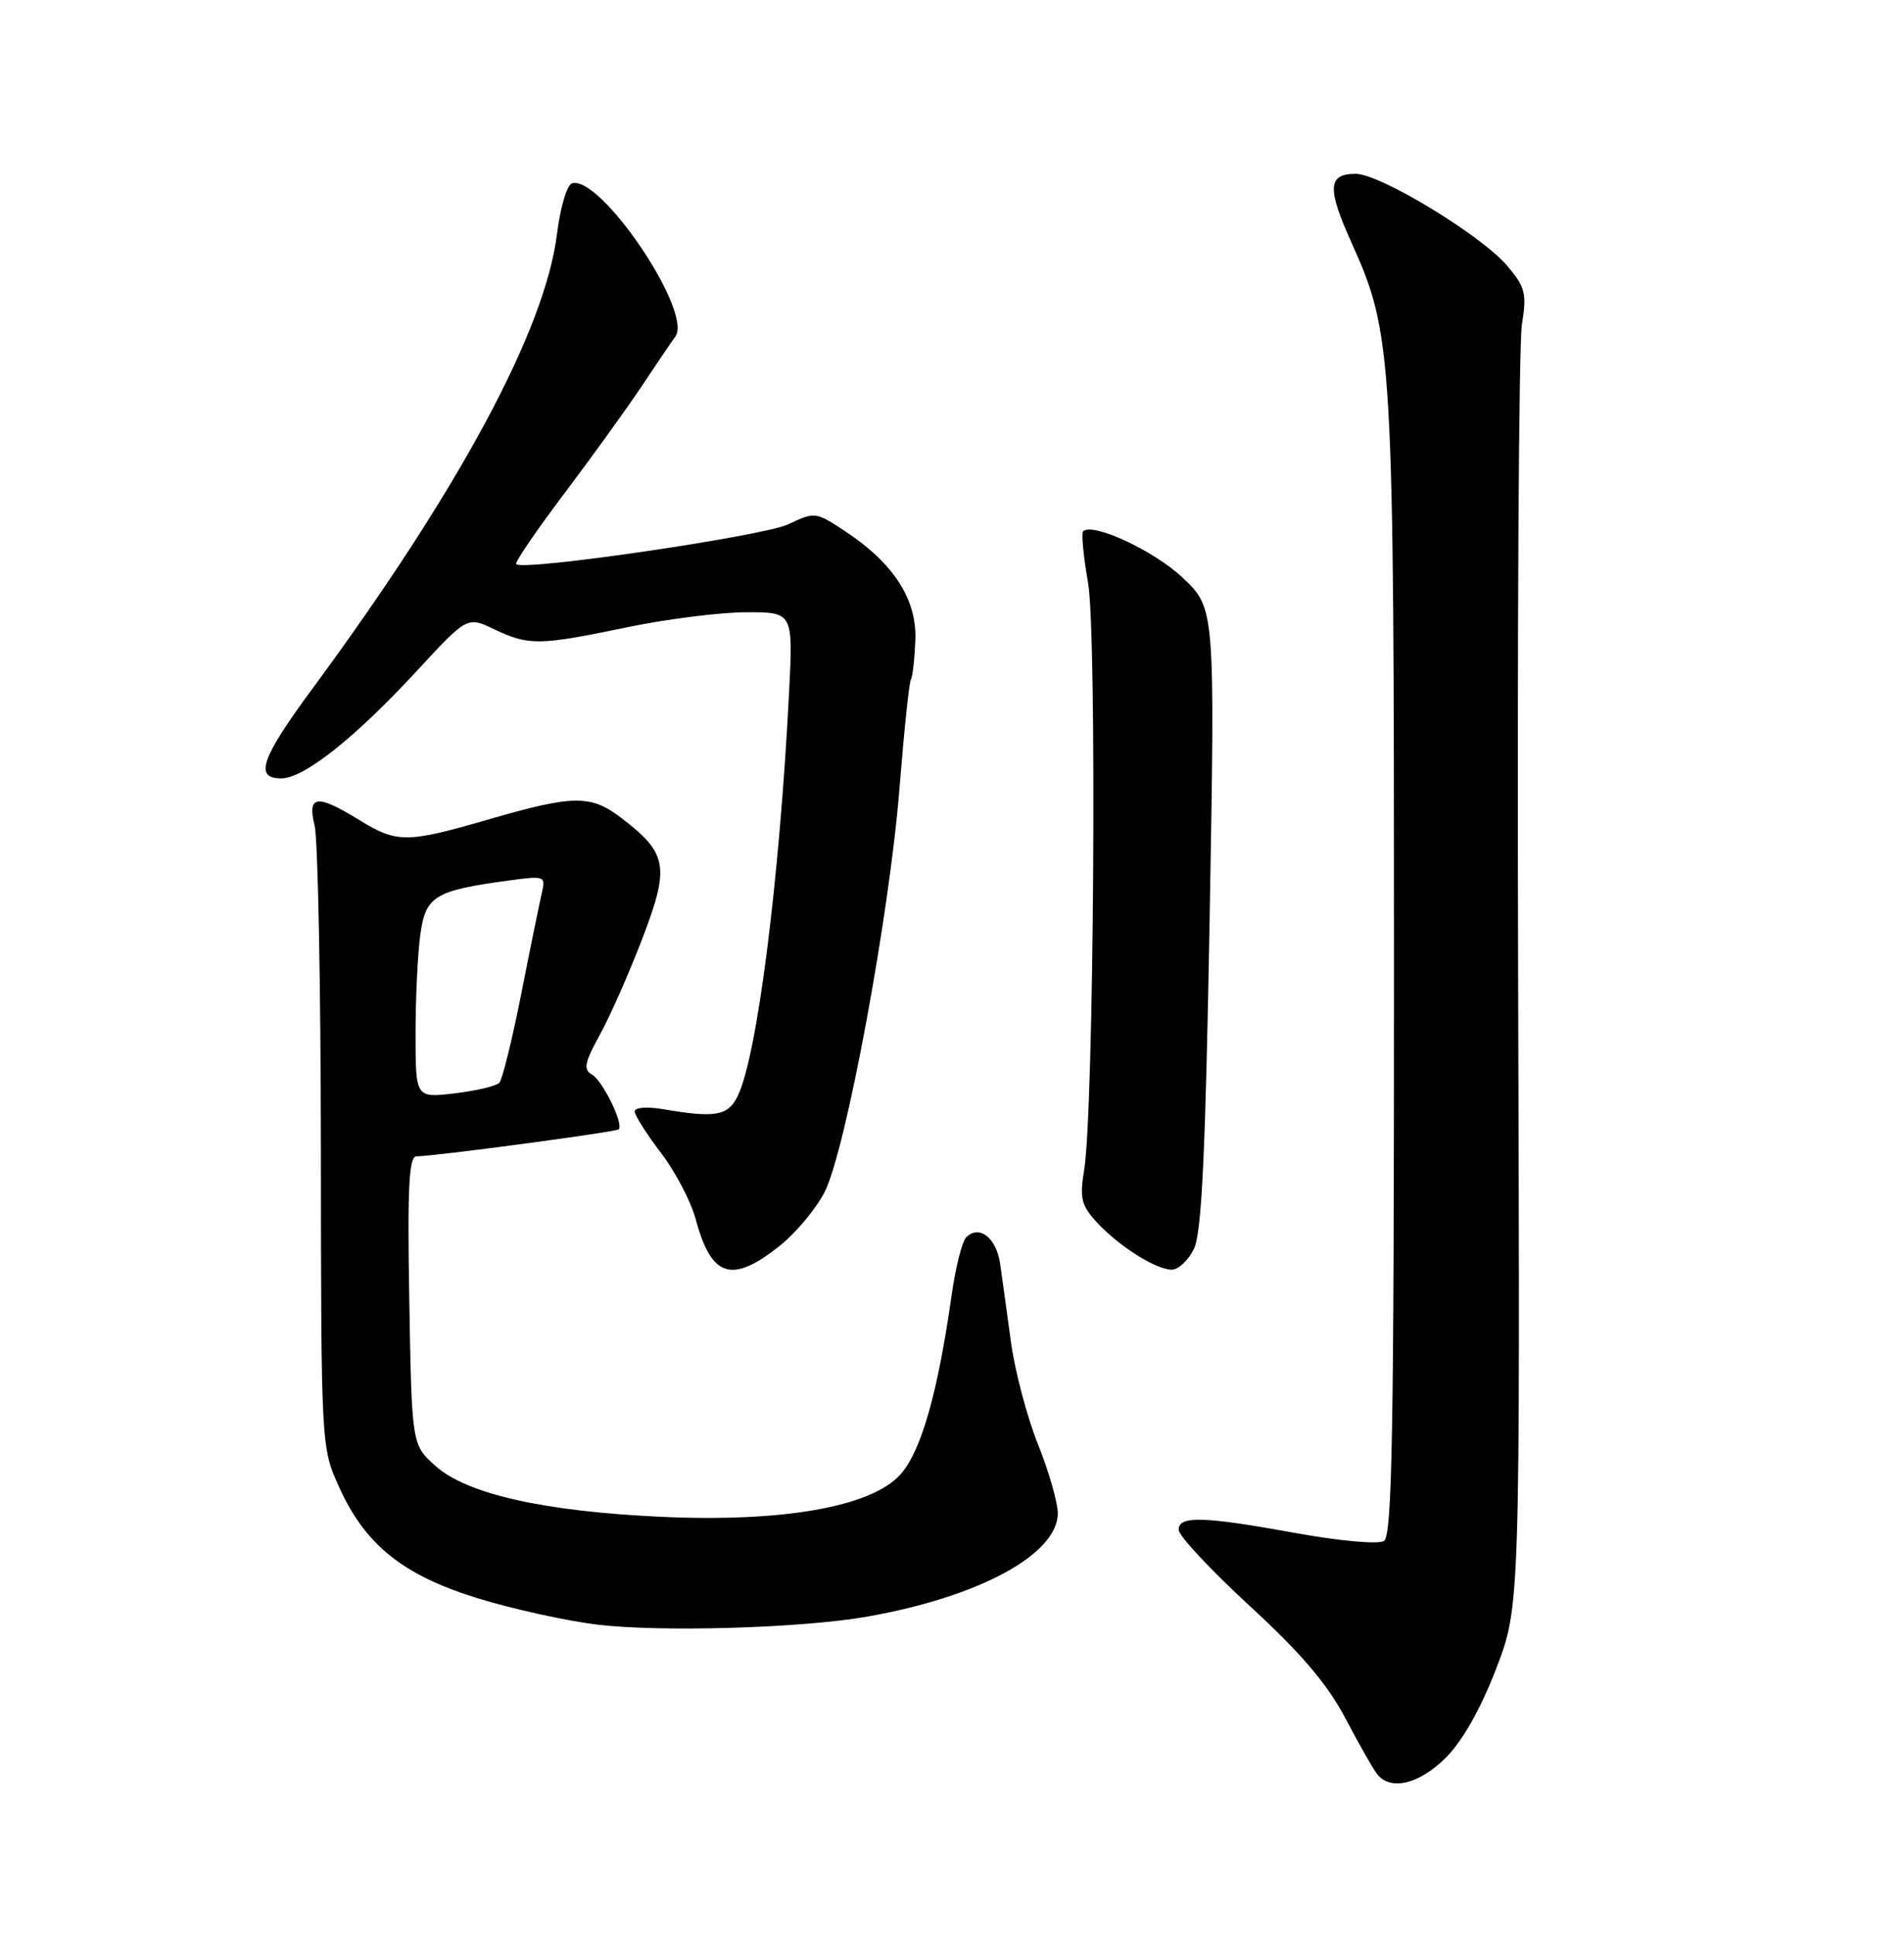 <?xml version="1.0" encoding="UTF-8" standalone="no"?>
<!DOCTYPE svg PUBLIC "-//W3C//DTD SVG 1.1//EN" "http://www.w3.org/Graphics/SVG/1.1/DTD/svg11.dtd" >
<svg xmlns="http://www.w3.org/2000/svg" xmlns:xlink="http://www.w3.org/1999/xlink" version="1.1" viewBox="0 0 252 256">
 <g >
 <path fill="currentColor"
d=" M 191.37 232.56 C 193.55 230.39 195.98 226.09 198.00 220.85 C 201.19 212.57 201.19 212.57 200.93 130.03 C 200.79 84.64 201.01 45.44 201.43 42.93 C 202.09 38.87 201.88 38.01 199.53 35.22 C 196.14 31.18 182.68 23.00 179.43 23.00 C 175.74 23.00 175.62 24.88 178.85 32.05 C 184.36 44.25 184.50 46.71 184.50 128.29 C 184.50 189.49 184.26 203.22 183.17 203.90 C 182.42 204.36 177.39 203.91 171.67 202.88 C 159.24 200.62 156.00 200.53 156.00 202.42 C 156.00 203.20 160.23 207.73 165.39 212.48 C 172.19 218.73 175.68 222.83 178.04 227.31 C 179.83 230.71 181.73 234.06 182.27 234.75 C 184.03 237.01 187.84 236.09 191.37 232.56 Z  M 114.80 213.90 C 129.62 211.29 140.00 205.65 140.00 200.22 C 140.00 198.81 138.82 194.70 137.37 191.08 C 135.92 187.46 134.31 181.35 133.79 177.50 C 133.27 173.65 132.63 169.01 132.37 167.20 C 131.87 163.77 129.59 162.01 127.88 163.72 C 127.33 164.27 126.46 167.74 125.94 171.45 C 124.10 184.40 121.90 192.08 119.15 195.12 C 115.29 199.38 103.61 201.44 87.50 200.70 C 71.97 199.98 61.81 197.69 57.65 193.98 C 54.50 191.17 54.50 191.17 54.17 172.08 C 53.91 157.03 54.12 153.00 55.13 153.00 C 57.49 153.00 81.49 149.79 81.88 149.43 C 82.59 148.76 79.76 142.96 78.33 142.17 C 77.18 141.52 77.37 140.59 79.38 136.94 C 80.73 134.50 83.27 128.74 85.03 124.15 C 88.67 114.64 88.36 112.90 82.22 108.22 C 78.17 105.13 75.92 105.16 64.64 108.43 C 53.80 111.57 52.54 111.58 47.50 108.47 C 41.92 105.04 40.65 105.21 41.64 109.25 C 42.08 111.04 42.45 130.28 42.47 152.00 C 42.50 191.38 42.51 191.52 44.87 196.74 C 48.34 204.42 53.31 208.41 63.20 211.47 C 67.76 212.88 74.88 214.45 79.00 214.96 C 87.41 215.98 106.16 215.43 114.80 213.90 Z  M 103.14 164.89 C 105.31 163.17 108.00 159.95 109.14 157.73 C 111.94 152.23 117.70 121.19 119.05 104.32 C 119.65 96.76 120.33 90.27 120.56 89.90 C 120.79 89.53 121.05 87.18 121.15 84.67 C 121.35 79.30 118.28 74.54 111.87 70.30 C 107.97 67.72 107.85 67.70 104.34 69.37 C 101.08 70.93 69.26 75.59 68.32 74.65 C 68.10 74.44 70.94 70.26 74.63 65.38 C 78.31 60.50 82.94 54.08 84.92 51.12 C 86.89 48.15 88.90 45.19 89.38 44.54 C 91.78 41.31 79.42 23.03 75.68 24.27 C 75.03 24.49 74.14 27.52 73.71 31.02 C 72.13 43.69 60.73 64.85 41.36 91.11 C 34.53 100.37 33.62 103.01 37.25 102.99 C 40.24 102.98 47.01 97.61 55.17 88.77 C 61.84 81.55 61.84 81.55 65.45 83.28 C 70.00 85.44 71.35 85.42 83.00 83.00 C 88.22 81.91 95.31 81.02 98.74 81.01 C 104.98 81.00 104.98 81.00 104.43 91.75 C 103.16 116.57 100.21 139.71 97.65 145.00 C 96.37 147.65 94.70 147.95 87.75 146.76 C 85.65 146.41 84.00 146.53 84.00 147.05 C 84.00 147.56 85.56 150.03 87.47 152.53 C 89.38 155.03 91.45 158.98 92.07 161.29 C 94.14 169.02 96.82 169.90 103.14 164.89 Z  M 158.02 165.25 C 159.05 163.16 159.55 152.62 160.10 121.50 C 160.82 80.50 160.82 80.50 156.53 76.44 C 152.74 72.86 144.59 69.07 143.35 70.31 C 143.10 70.56 143.40 73.63 144.01 77.13 C 145.20 83.99 144.78 146.99 143.49 154.82 C 142.88 158.53 143.11 159.49 145.14 161.70 C 148.07 164.89 152.98 167.99 155.09 168.00 C 155.96 168.00 157.28 166.76 158.02 165.25 Z  M 55.00 136.78 C 55.00 132.10 55.28 126.21 55.63 123.67 C 56.33 118.56 57.51 117.84 67.38 116.50 C 72.11 115.86 72.24 115.91 71.71 118.17 C 71.41 119.45 70.18 125.45 68.99 131.50 C 67.79 137.55 66.49 142.85 66.08 143.28 C 65.68 143.70 63.02 144.33 60.17 144.67 C 55.00 145.28 55.00 145.28 55.00 136.78 Z "/>
</g>
</svg>